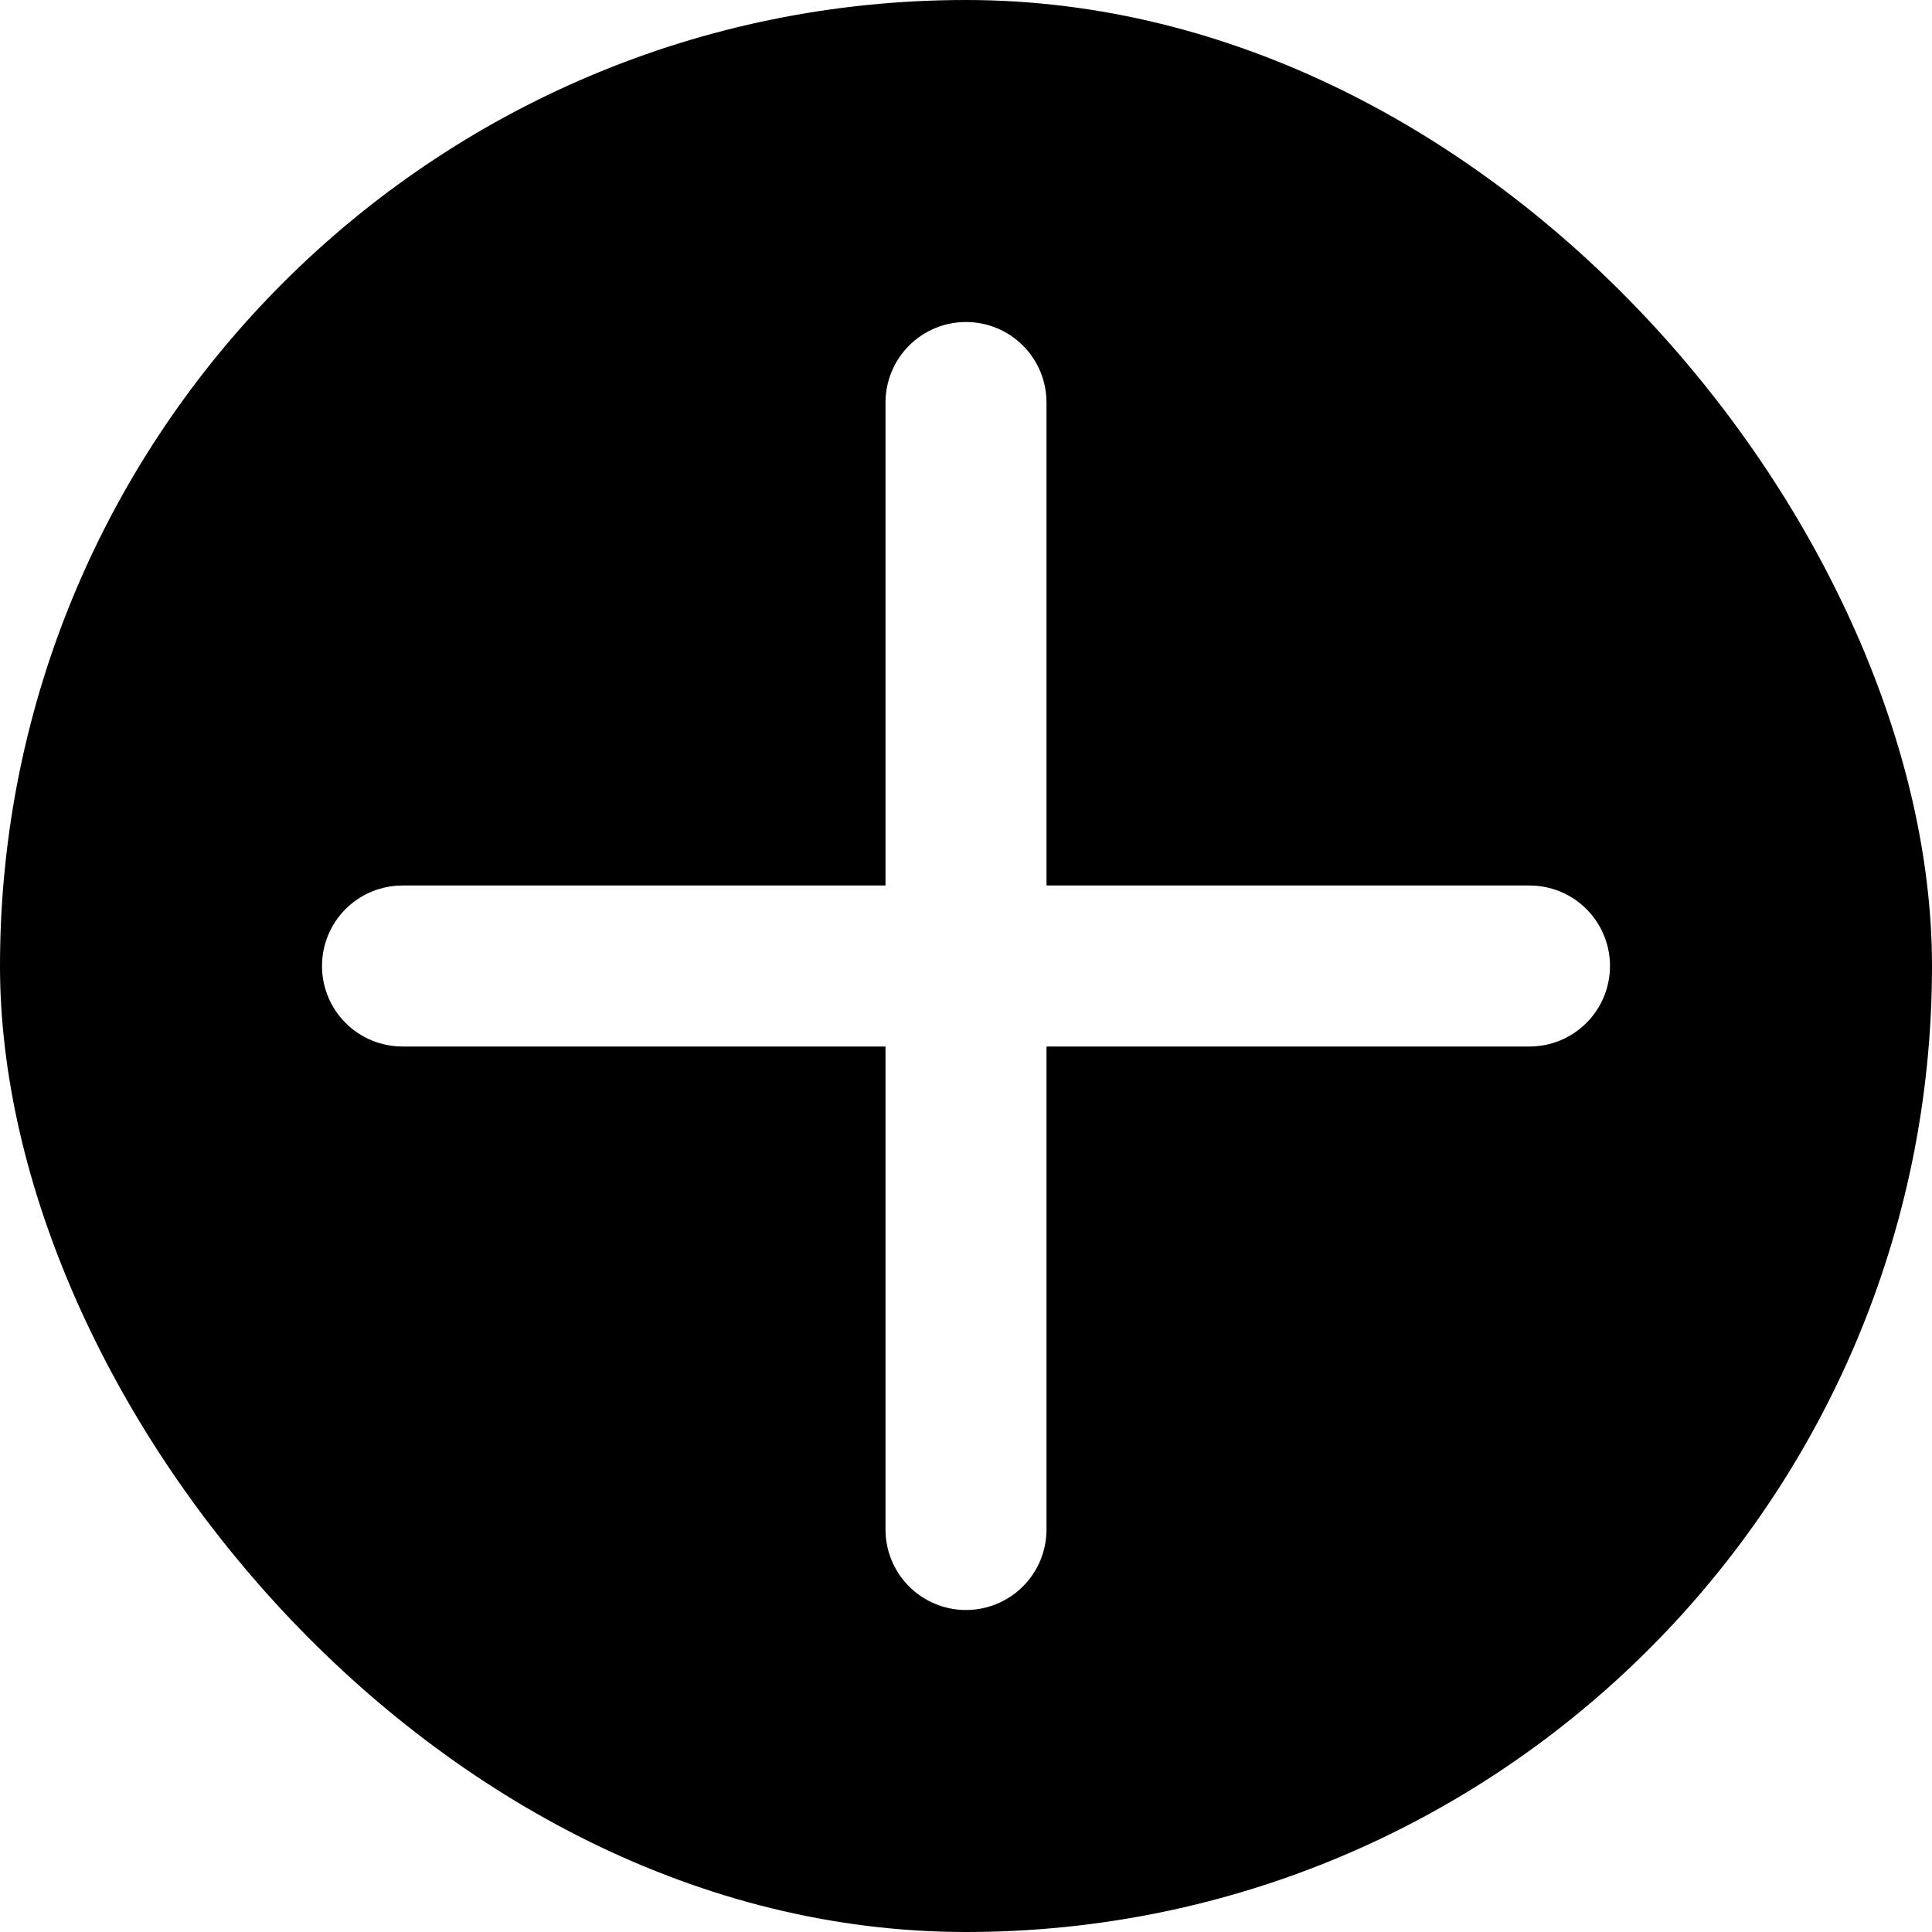 <svg width="60" height="60" viewBox="0 0 60 60" fill="none" xmlns="http://www.w3.org/2000/svg">
<g clip-path="url(#clip0_2_2)">
<path d="M55 0H5C3.674 0 2.402 0.527 1.464 1.464C0.527 2.402 0 3.674 0 5V55C0 56.326 0.527 57.598 1.464 58.535C2.402 59.473 3.674 60 5 60H55C56.326 60 57.598 59.473 58.535 58.535C59.473 57.598 60 56.326 60 55V5C60 3.674 59.473 2.402 58.535 1.464C57.598 0.527 56.326 0 55 0ZM47.5 32.5H32.5V47.5C32.5 48.163 32.237 48.799 31.768 49.268C31.299 49.737 30.663 50 30 50C29.337 50 28.701 49.737 28.232 49.268C27.763 48.799 27.5 48.163 27.5 47.5V32.5H12.5C11.837 32.5 11.201 32.237 10.732 31.768C10.263 31.299 10 30.663 10 30C10 29.337 10.263 28.701 10.732 28.232C11.201 27.763 11.837 27.5 12.5 27.5H27.5V12.5C27.5 11.837 27.763 11.201 28.232 10.732C28.701 10.263 29.337 10 30 10C30.663 10 31.299 10.263 31.768 10.732C32.237 11.201 32.5 11.837 32.5 12.5V27.5H47.5C48.163 27.5 48.799 27.763 49.268 28.232C49.737 28.701 50 29.337 50 30C50 30.663 49.737 31.299 49.268 31.768C48.799 32.237 48.163 32.5 47.5 32.5Z" fill="black"/>
</g>
<defs>
<clipPath id="clip0_2_2">
<rect width="60" height="60" rx="30" fill="white"/>
</clipPath>
</defs>
</svg>
